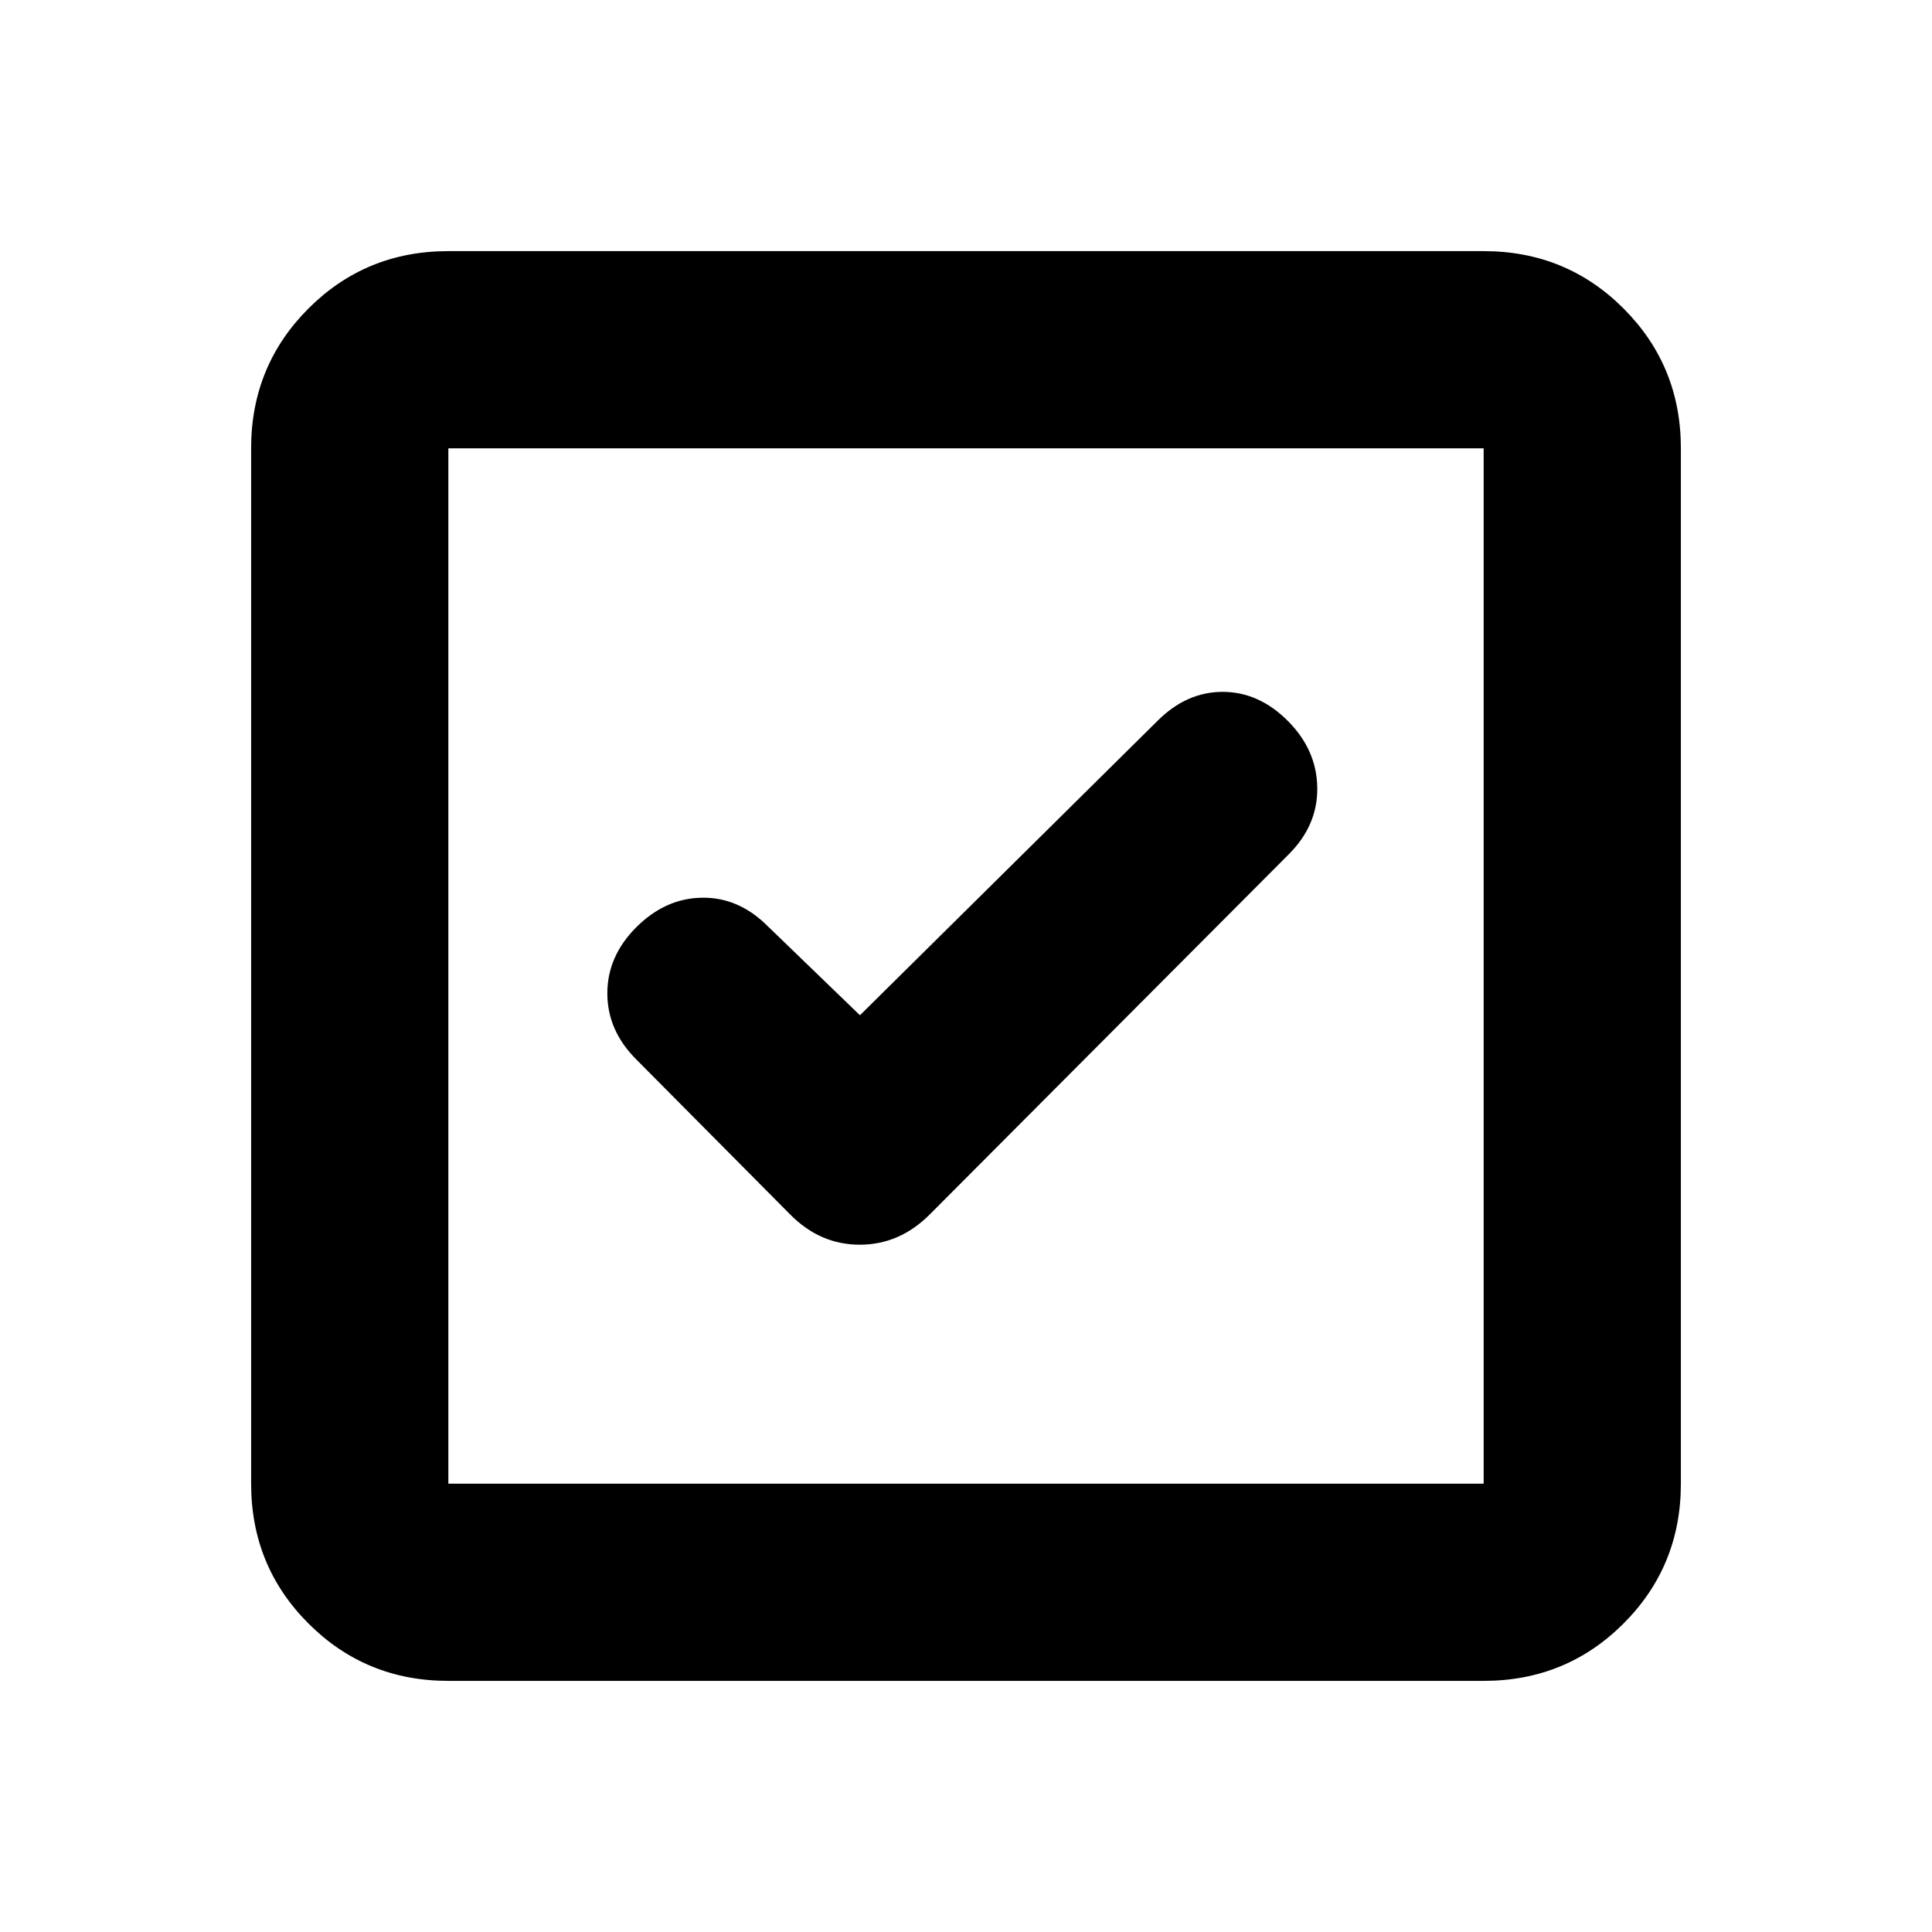 <svg xmlns="http://www.w3.org/2000/svg" height="20" viewBox="0 -960 960 960" width="20"><path d="m427.304-455.523-45.869-44.303q-14.391-14.392-32.63-14.109-18.24.283-32.631 14.674-14.392 14.391-14.392 32.848t14.392 32.848l76.521 77.087q14.799 14.957 34.53 14.957 19.732 0 34.688-14.957l178.522-179.087q14.391-14.391 14.109-33.13-.283-18.74-14.674-33.131-14.392-14.392-32.349-14.392-17.956 0-32.348 14.392L427.304-455.523ZM222.783-124.782q-41.005 0-69.503-28.498-28.498-28.498-28.498-69.503v-514.434q0-41.005 28.498-69.503 28.498-28.498 69.503-28.498h514.434q41.005 0 69.503 28.498 28.498 28.498 28.498 69.503v514.434q0 41.005-28.498 69.503-28.498 28.498-69.503 28.498H222.783Zm0-98.001h514.434v-514.434H222.783v514.434Zm0-514.434v514.434-514.434Z"/></svg>